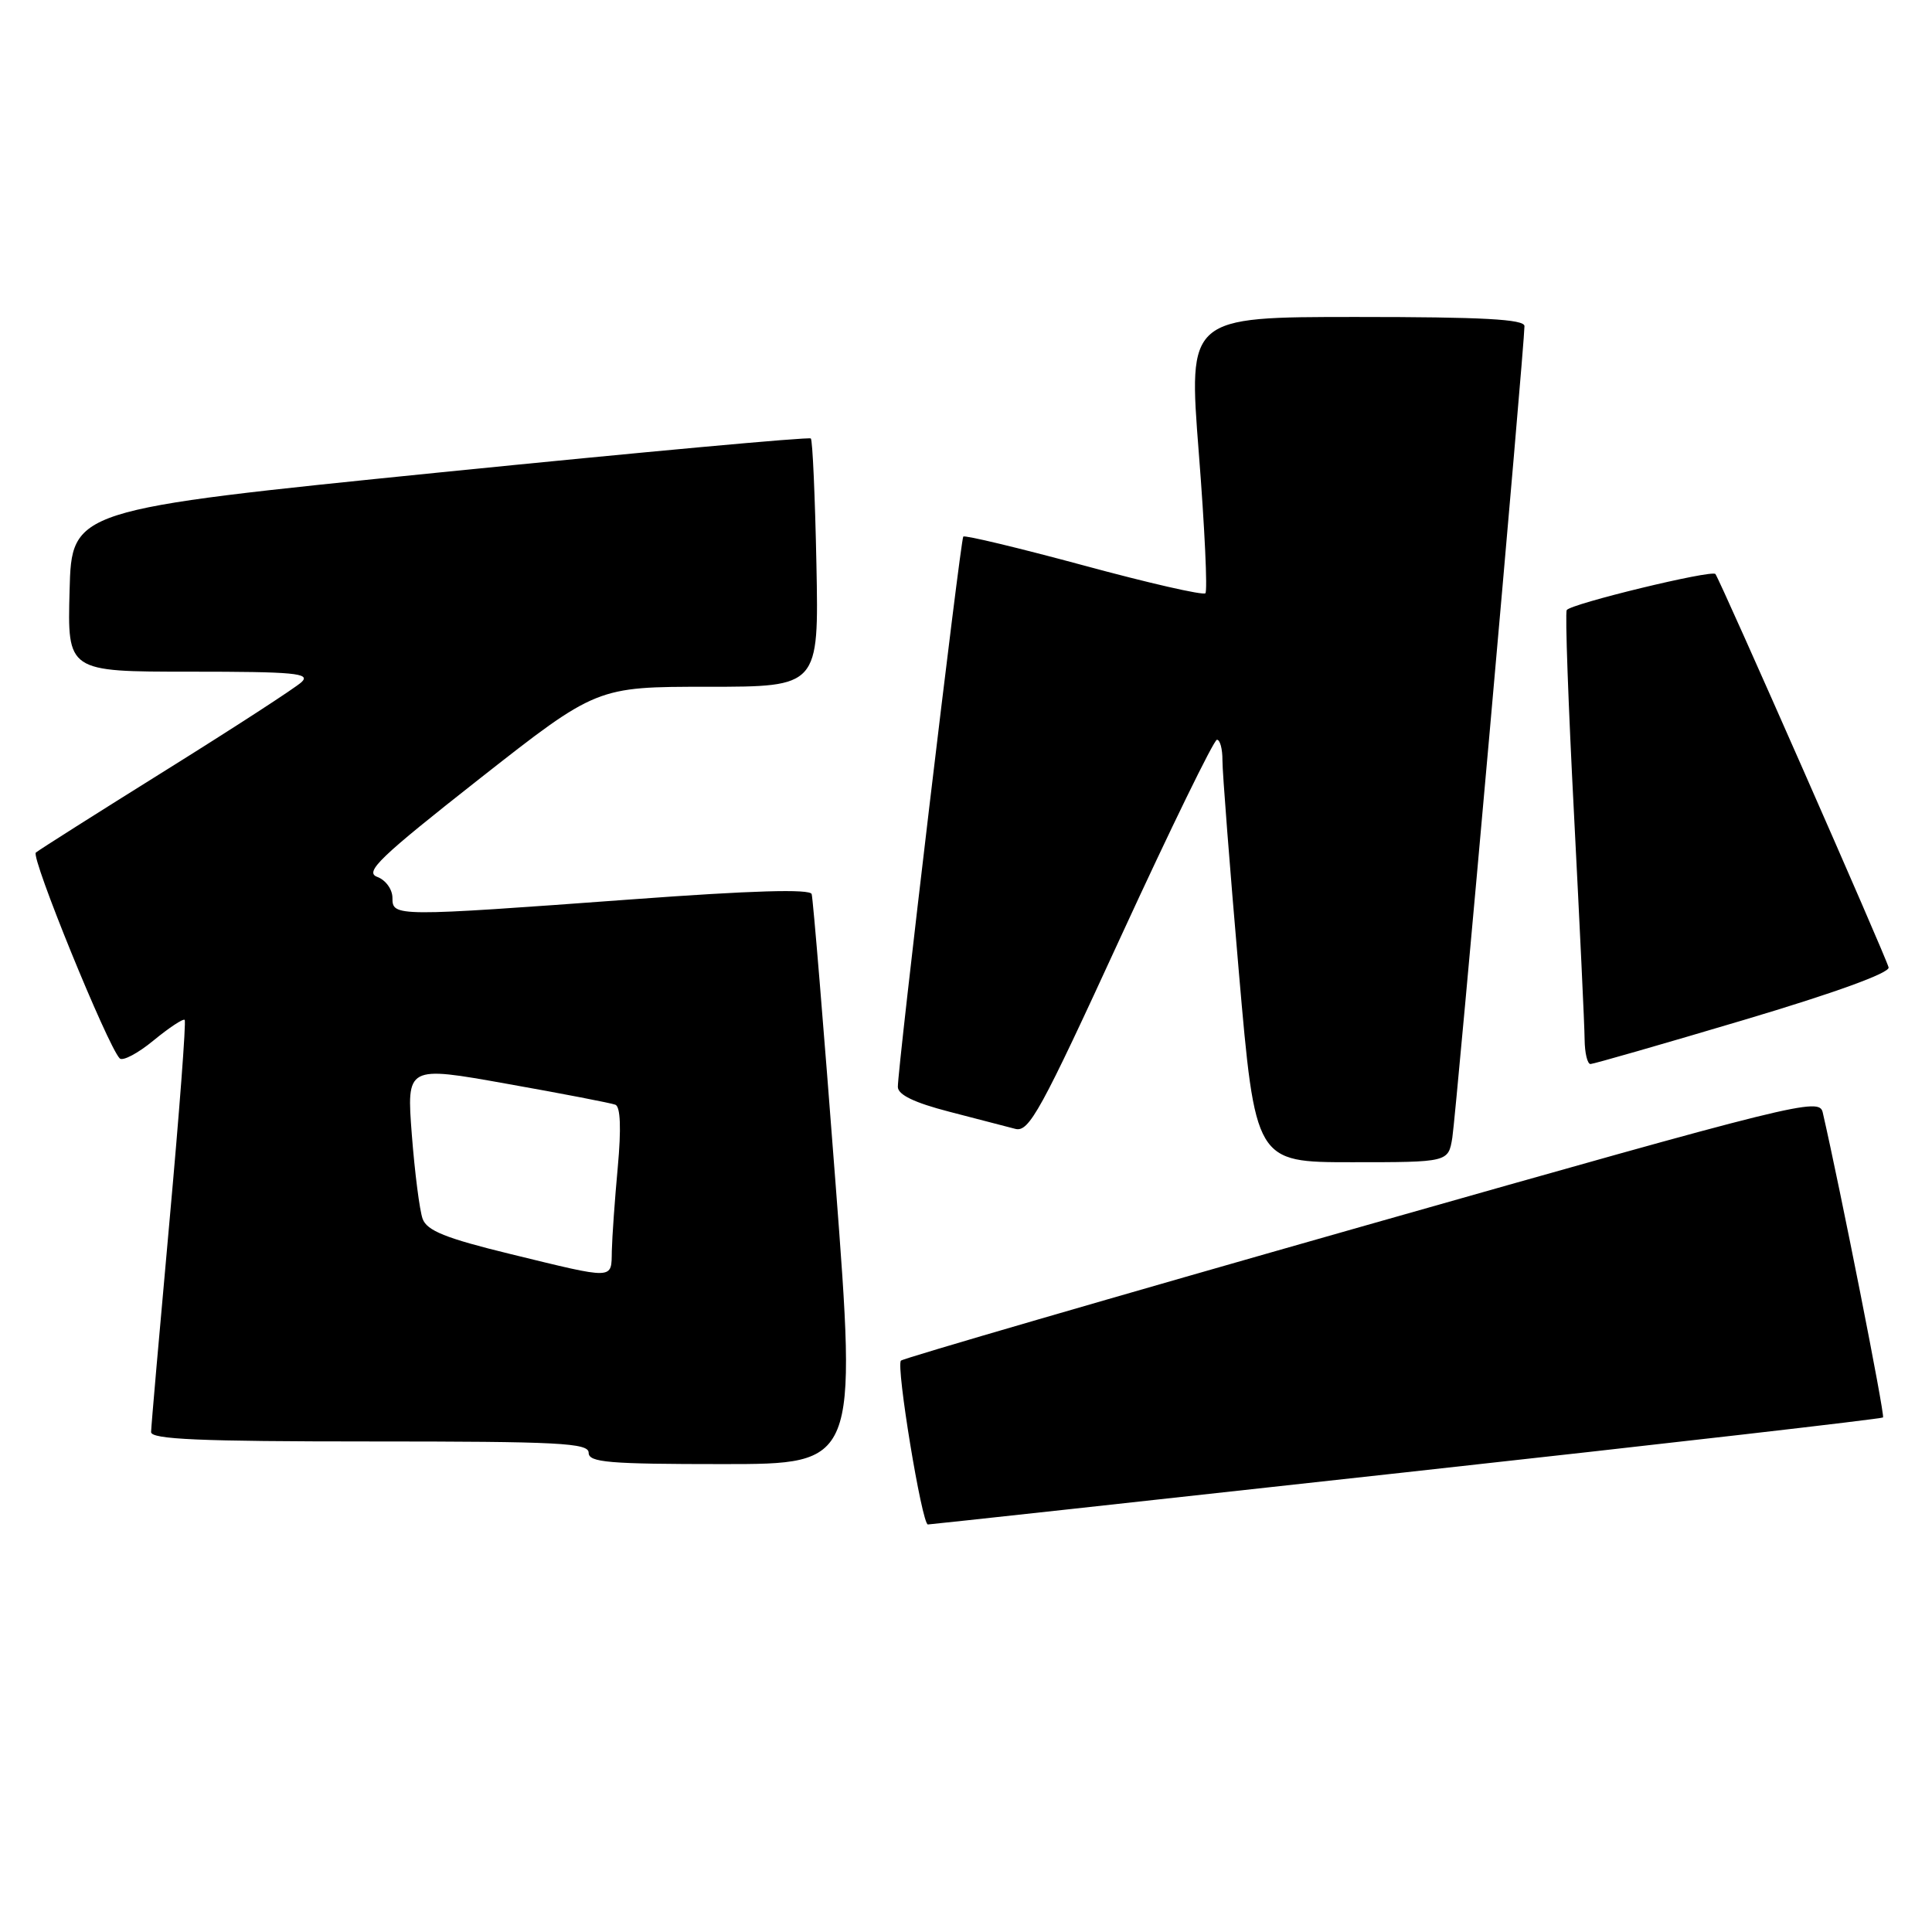 <?xml version="1.0" encoding="UTF-8" standalone="no"?>
<!DOCTYPE svg PUBLIC "-//W3C//DTD SVG 1.1//EN" "http://www.w3.org/Graphics/SVG/1.1/DTD/svg11.dtd" >
<svg xmlns="http://www.w3.org/2000/svg" xmlns:xlink="http://www.w3.org/1999/xlink" version="1.1" viewBox="0 0 256 256">
 <g >
 <path fill="currentColor"
d=" M 186.33 195.08 C 220.89 191.28 249.32 188.01 249.51 187.82 C 249.79 187.54 243.83 157.44 241.52 147.40 C 241.06 145.40 238.50 146.03 180.49 162.51 C 147.19 171.98 119.69 179.98 119.38 180.29 C 118.70 180.97 122.16 202.00 122.95 202.00 C 123.25 202.00 151.77 198.89 186.33 195.08 Z  M 110.71 156.75 C 109.15 136.26 107.73 119.04 107.55 118.47 C 107.34 117.77 99.62 118.00 83.87 119.16 C 52.25 121.48 52.00 121.48 52.00 118.97 C 52.00 117.84 51.10 116.60 49.98 116.19 C 48.26 115.55 50.33 113.58 63.50 103.22 C 79.06 91.00 79.06 91.00 93.78 91.00 C 108.50 91.00 108.50 91.00 108.18 74.76 C 108.00 65.83 107.67 58.33 107.44 58.10 C 107.21 57.87 85.08 59.90 58.26 62.60 C 9.50 67.53 9.50 67.53 9.22 78.26 C 8.93 89.00 8.93 89.00 25.18 89.00 C 39.02 89.00 41.21 89.20 39.96 90.38 C 39.16 91.13 31.07 96.38 22.00 102.04 C 12.93 107.70 5.16 112.62 4.75 112.97 C 4.05 113.56 14.25 138.58 15.86 140.24 C 16.25 140.64 18.27 139.58 20.34 137.87 C 22.41 136.17 24.27 134.94 24.47 135.14 C 24.68 135.34 23.76 147.43 22.44 162.01 C 21.12 176.58 20.03 189.06 20.02 189.75 C 20.00 190.72 26.46 191.00 49.00 191.00 C 74.11 191.00 78.00 191.20 78.00 192.50 C 78.00 193.78 80.64 194.00 95.78 194.00 C 113.55 194.00 113.55 194.00 110.71 156.75 Z  M 192.44 150.75 C 192.94 147.67 202.00 45.77 202.00 43.21 C 202.00 42.30 196.49 42.00 179.72 42.00 C 157.44 42.00 157.44 42.00 158.85 60.04 C 159.63 69.96 160.02 78.32 159.72 78.61 C 159.42 78.91 152.16 77.25 143.58 74.92 C 134.99 72.60 127.82 70.88 127.64 71.10 C 127.26 71.56 118.92 141.71 118.97 144.03 C 118.99 145.07 121.16 146.11 125.75 147.30 C 129.46 148.26 133.42 149.29 134.53 149.58 C 136.35 150.06 137.88 147.26 148.53 124.08 C 155.12 109.76 160.84 98.04 161.25 98.02 C 161.66 98.01 161.99 99.24 161.98 100.75 C 161.97 102.26 162.95 114.86 164.15 128.75 C 166.34 154.00 166.34 154.00 179.13 154.00 C 191.91 154.00 191.91 154.00 192.44 150.75 Z  M 231.00 135.17 C 243.07 131.58 250.41 128.92 250.25 128.19 C 250.00 126.98 227.93 76.85 227.30 76.06 C 226.83 75.47 208.11 80.01 207.60 80.84 C 207.37 81.21 207.81 93.43 208.57 108.00 C 209.32 122.58 209.96 135.96 209.97 137.75 C 209.99 139.54 210.34 140.99 210.75 140.99 C 211.16 140.98 220.28 138.36 231.00 135.17 Z  M 67.61 166.16 C 59.04 164.07 56.57 163.07 56.00 161.50 C 55.60 160.40 54.96 155.39 54.57 150.37 C 53.87 141.23 53.87 141.23 67.18 143.61 C 74.51 144.91 80.97 146.16 81.54 146.38 C 82.21 146.64 82.33 149.49 81.86 154.64 C 81.46 158.96 81.11 163.96 81.07 165.75 C 80.99 169.59 81.60 169.57 67.61 166.16 Z "/>
</g>
</svg>